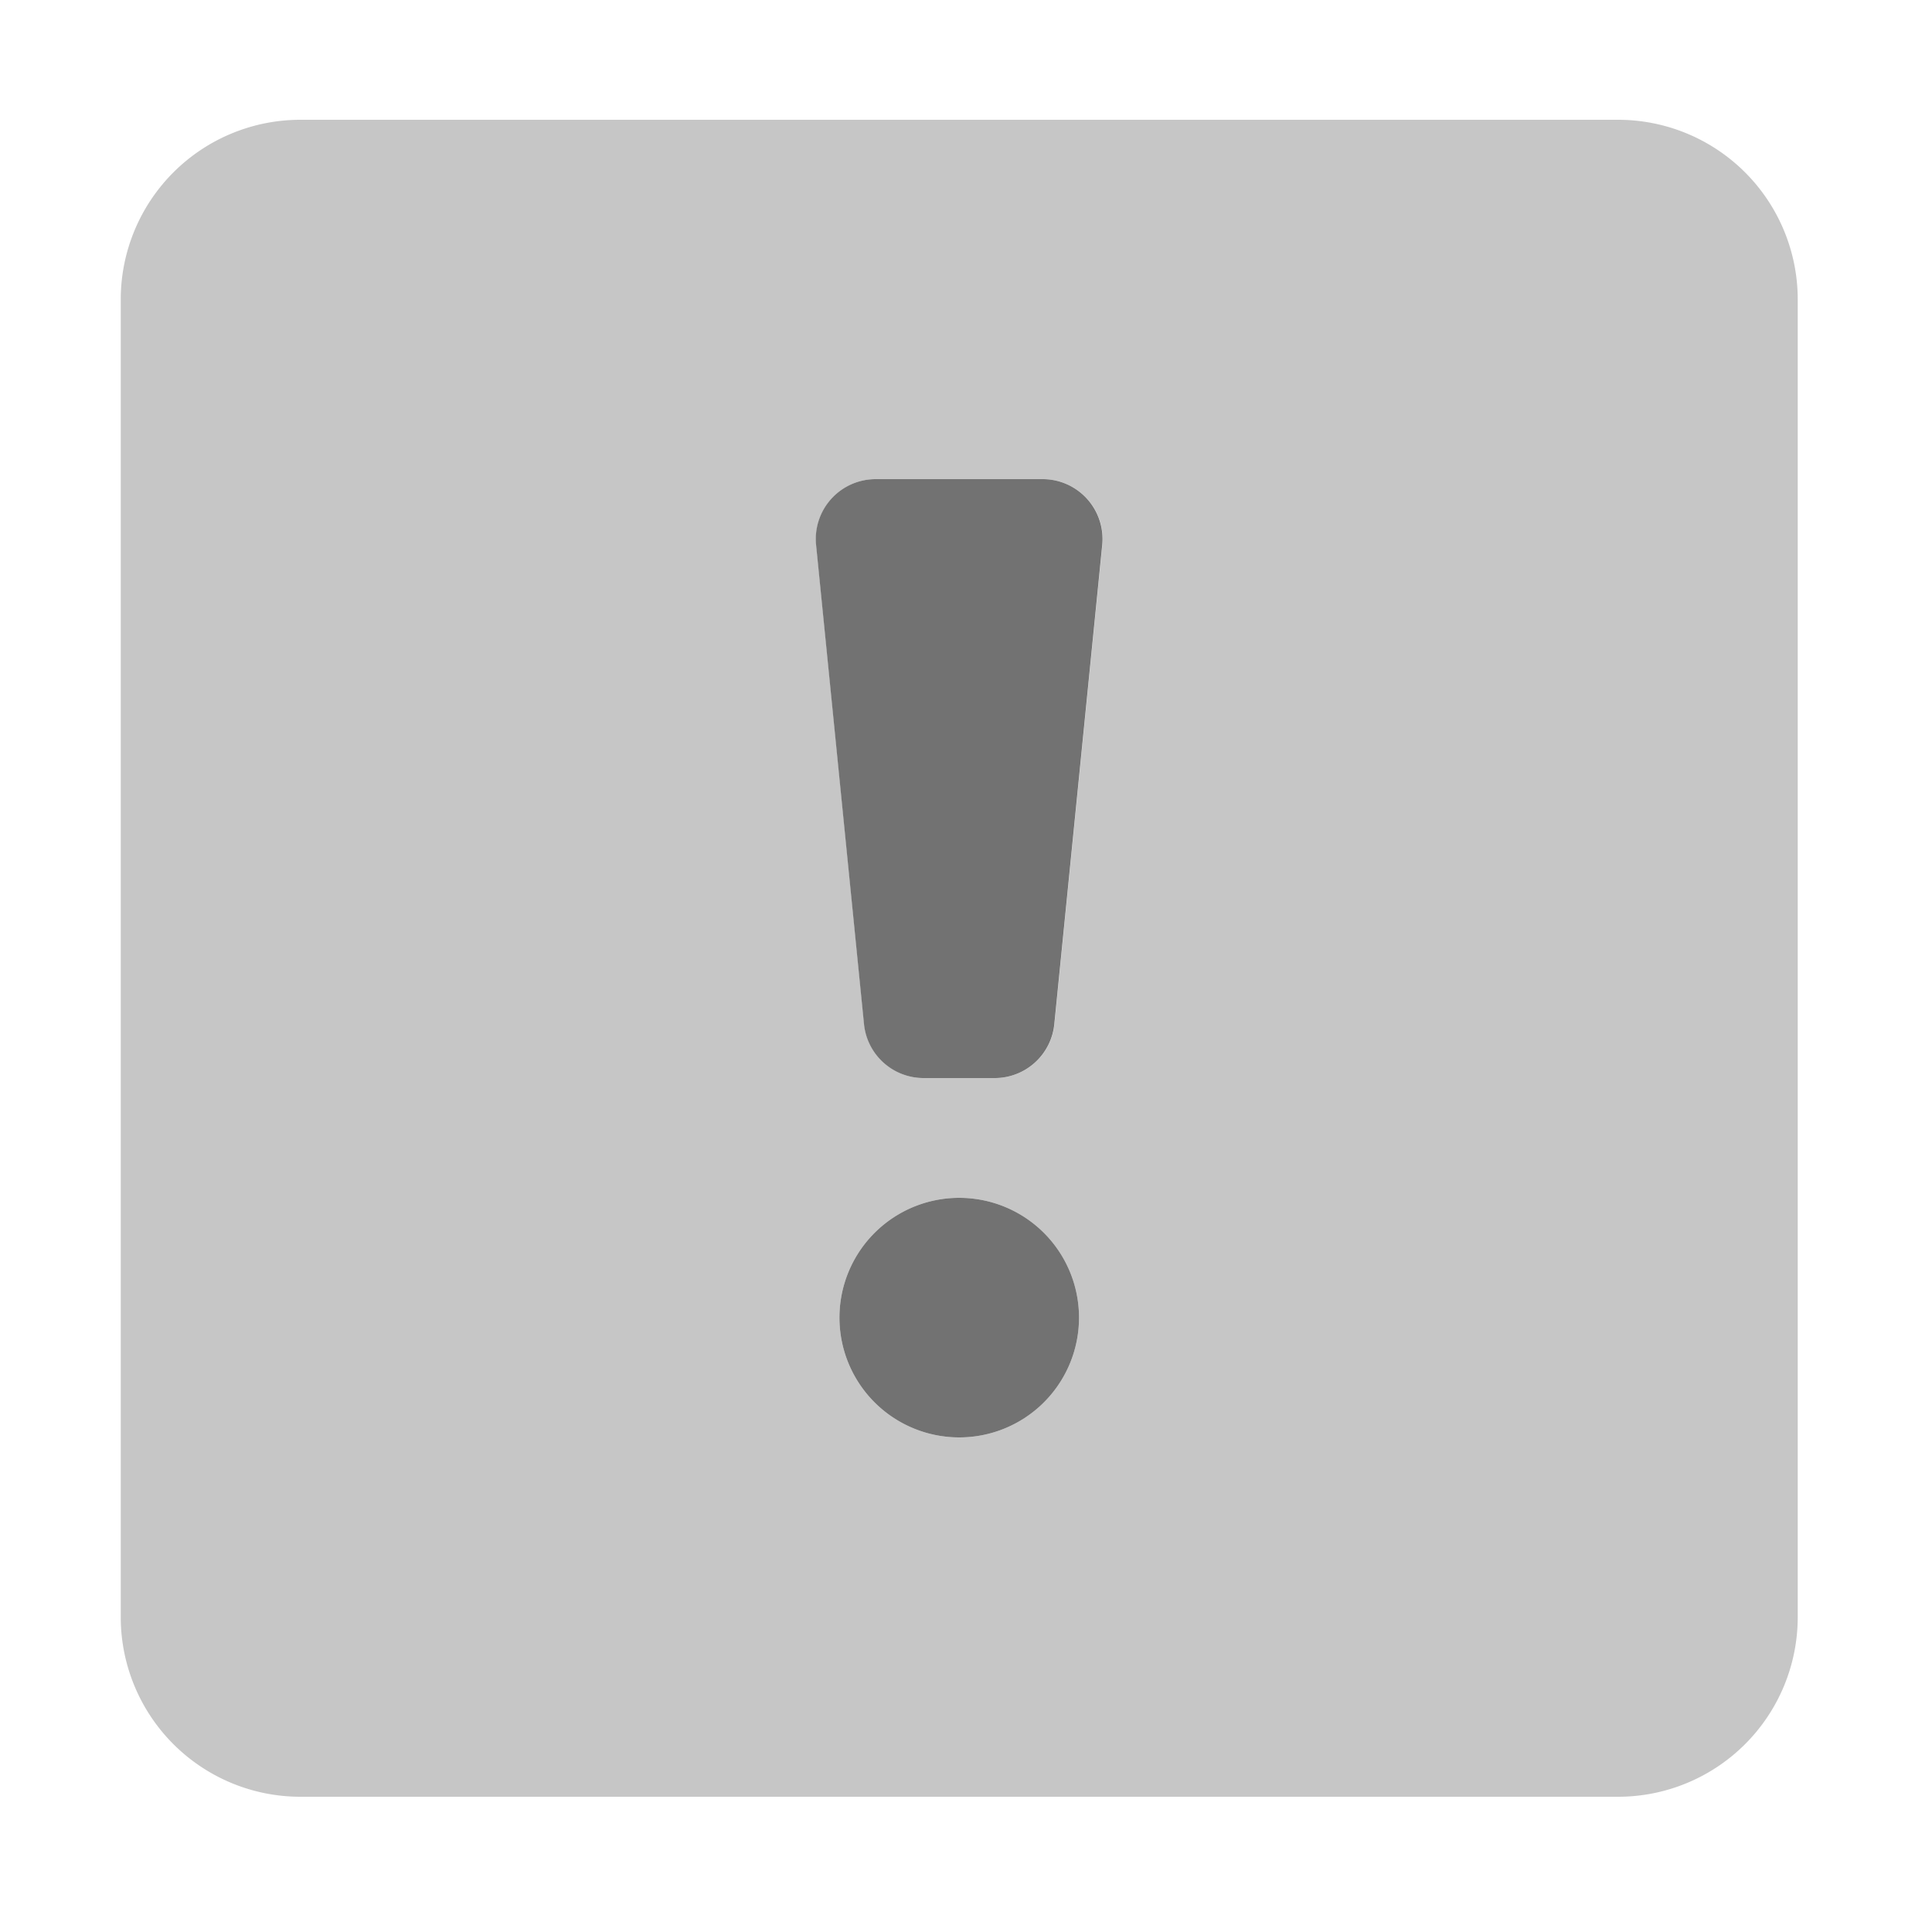 ﻿<?xml version='1.0' encoding='UTF-8'?>
<svg viewBox="-2 0 32 32" xmlns="http://www.w3.org/2000/svg">
  <g transform="matrix(0.062, 0, 0, 0.062, 0, 0)">
    <defs>
      <style>.fa-secondary{opacity:.4}</style>
    </defs>
    <path d="M400, 32L48, 32A48 48 0 0 0 0, 80L0, 432A48 48 0 0 0 48, 480L400, 480A48 48 0 0 0 448, 432L448, 80A48 48 0 0 0 400, 32zM224, 384A32 32 0 1 1 256, 352A32 32 0 0 1 224, 384zM262.24, 145.59L249.44, 273.59A16 16 0 0 1 233.52, 288L214.52, 288A16 16 0 0 1 198.6, 273.59L185.8, 145.59A16 16 0 0 1 201.68, 128L246.32, 128A16 16 0 0 1 262.24, 145.59z" fill="#727272" opacity="0.4" fill-opacity="1" class="Black" />
    <path d="M246.32, 128L201.68, 128A16 16 0 0 0 185.76, 145.59L198.56, 273.59A16 16 0 0 0 214.48, 288L233.48, 288A16 16 0 0 0 249.4, 273.59L262.2, 145.59A16 16 0 0 0 246.32, 128zM224, 320A32 32 0 1 0 256, 352A32 32 0 0 0 224, 320z" fill="#727272" fill-opacity="1" class="Black" />
  </g>
</svg>